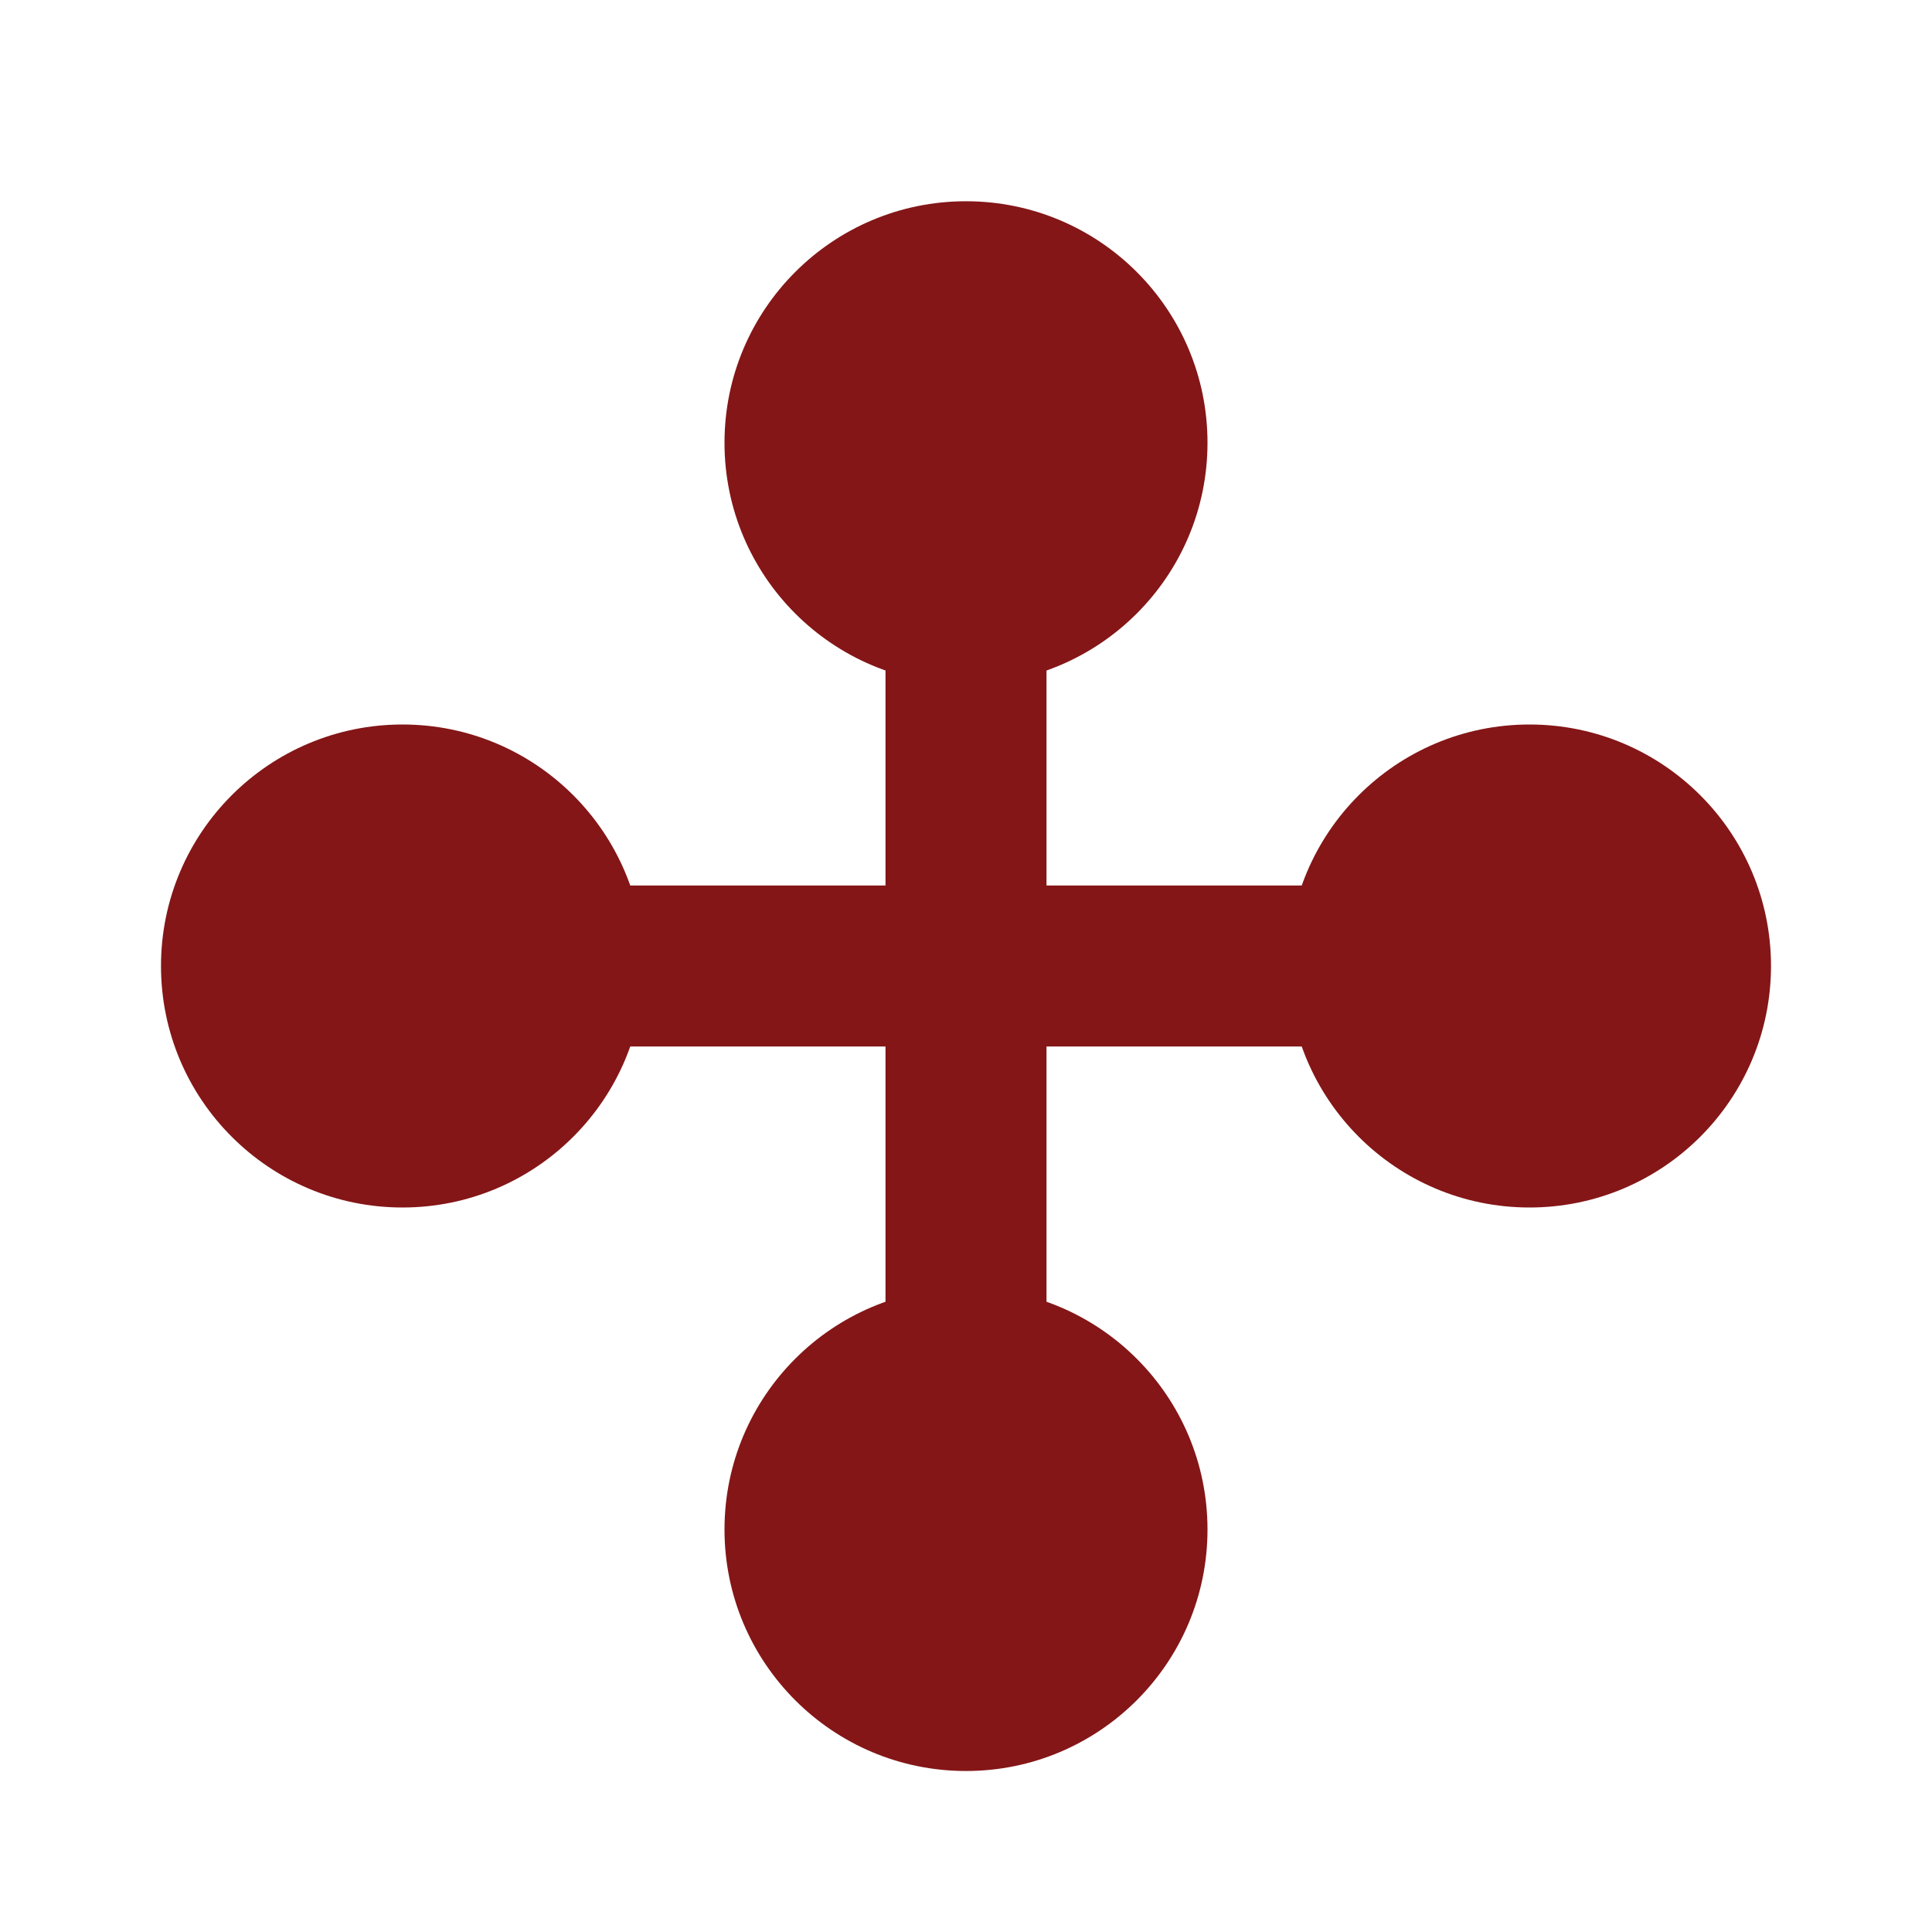 <?xml version="1.0" encoding="UTF-8" standalone="no"?>
<!DOCTYPE svg PUBLIC "-//W3C//DTD SVG 1.1//EN" "http://www.w3.org/Graphics/SVG/1.1/DTD/svg11.dtd">
<svg xmlns="http://www.w3.org/2000/svg" version="1.1" xmlns:xl="http://www.w3.org/1999/xlink" xmlns:dc="http://purl.org/dc/elements/1.1/" viewBox="540 260 120 120" width="120" height="120">
  <defs/>
  <g id="Canvas_1" stroke="none" stroke-opacity="1" stroke-dasharray="none" fill-opacity="1" fill="none">
    <title>Canvas 1</title>
    <g id="Canvas_1_Layer_1">
      <title>Layer 1</title>
      <g id="Graphic_60">
        <rect x="540" y="260" width="120" height="120" fill="white"/>
      </g>
      <g id="Group_67">
        <g id="Graphic_66">
          <rect x="565" y="315" width="70" height="10" fill="#841617"/>
        </g>
        <g id="Graphic_65">
          <rect x="595" y="287.5" width="10" height="67.5" fill="#841617"/>
        </g>
        <g id="Graphic_64">
          <circle cx="600" cy="287.5" r="15" fill="#841617"/>
        </g>
        <g id="Graphic_63">
          <circle cx="600" cy="355" r="15" fill="#841617"/>
        </g>
        <g id="Graphic_62">
          <circle cx="635" cy="320" r="15" fill="#841617"/>
        </g>
        <g id="Graphic_61">
          <circle cx="565" cy="320" r="15" fill="#841617"/>
        </g>
      </g>
    </g>
  </g>
</svg>
